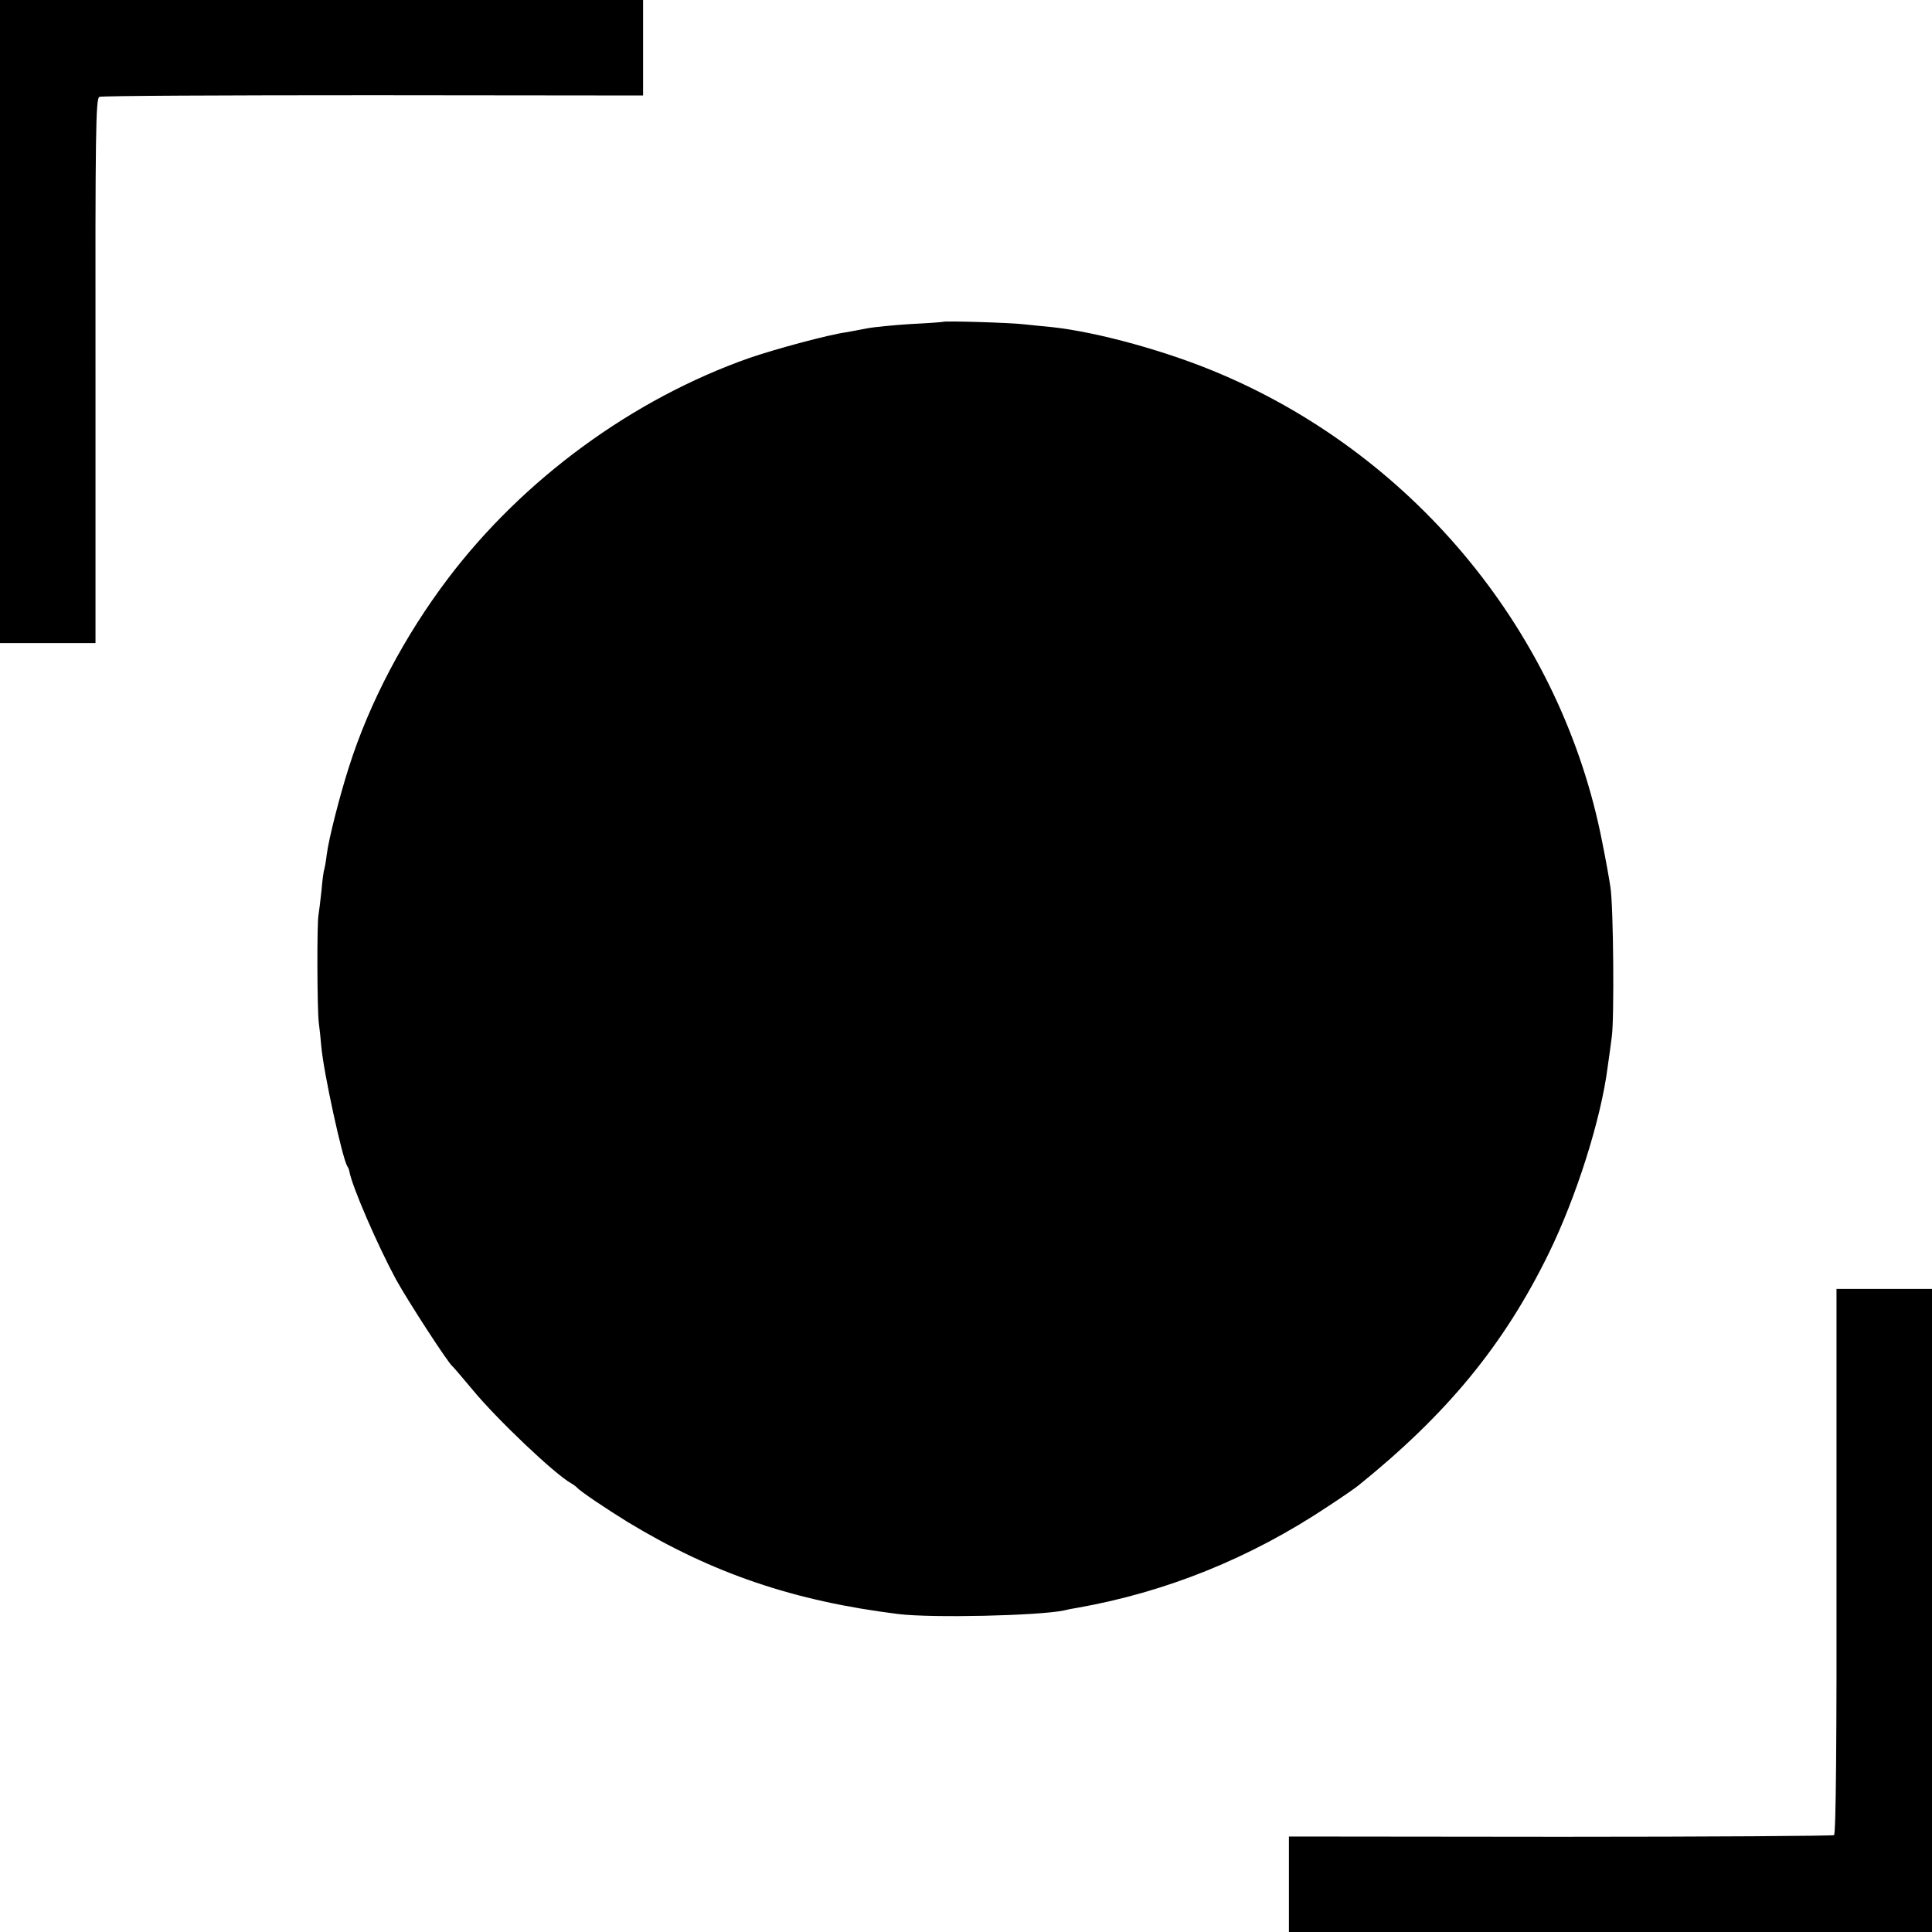 <?xml version="1.0" standalone="no"?>
<!DOCTYPE svg PUBLIC "-//W3C//DTD SVG 20010904//EN"
 "http://www.w3.org/TR/2001/REC-SVG-20010904/DTD/svg10.dtd">
<svg version="1.0" xmlns="http://www.w3.org/2000/svg"
 width="700pt" height="700pt" viewBox="0 0 700 700"
 preserveAspectRatio="xMidYMid meet">
<g transform="translate(0,700) scale(0.1,-0.1)"
fill="#000000" stroke="none">
<path d="M0 5835 l0 -1165 173 0 173 0 0 986 c-1 867 1 987 14 993 8 4 455 6
993 6 l977 -1 0 173 0 173 -1165 0 -1165 0 0 -1165z"/>
<path d="M3417 5834 c-1 -1 -54 -5 -117 -8 -63 -4 -135 -11 -160 -16 -25 -5
-58 -11 -75 -14 -64 -9 -254 -60 -350 -93 -423 -149 -818 -438 -1091 -798
-159 -210 -286 -451 -360 -685 -33 -103 -72 -255 -80 -315 -3 -27 -8 -52 -9
-55 -2 -3 -7 -37 -10 -75 -4 -38 -9 -78 -11 -90 -6 -28 -5 -341 1 -390 3 -22
7 -60 9 -85 8 -94 76 -405 94 -435 4 -5 7 -14 8 -20 10 -55 102 -267 169 -391
43 -78 187 -300 204 -314 4 -3 36 -41 73 -85 88 -107 299 -307 357 -339 9 -5
18 -12 21 -15 10 -13 107 -78 185 -126 307 -186 602 -286 980 -333 123 -15
508 -6 600 13 11 3 31 7 45 9 324 57 630 180 913 369 49 32 98 66 109 75 322
260 527 509 689 840 100 204 190 487 214 677 4 28 11 77 15 110 9 62 6 470 -5
540 -3 22 -16 96 -30 165 -146 748 -670 1391 -1380 1694 -191 82 -447 153
-615 171 -25 2 -70 7 -100 10 -49 6 -288 13 -293 9z"/>
<path d="M6654 1344 c1 -647 -2 -988 -9 -993 -5 -3 -452 -6 -992 -6 l-983 1 0
-173 0 -173 1165 0 1165 0 0 1165 0 1165 -173 0 -173 0 0 -986z"/>
</g>
</svg>
